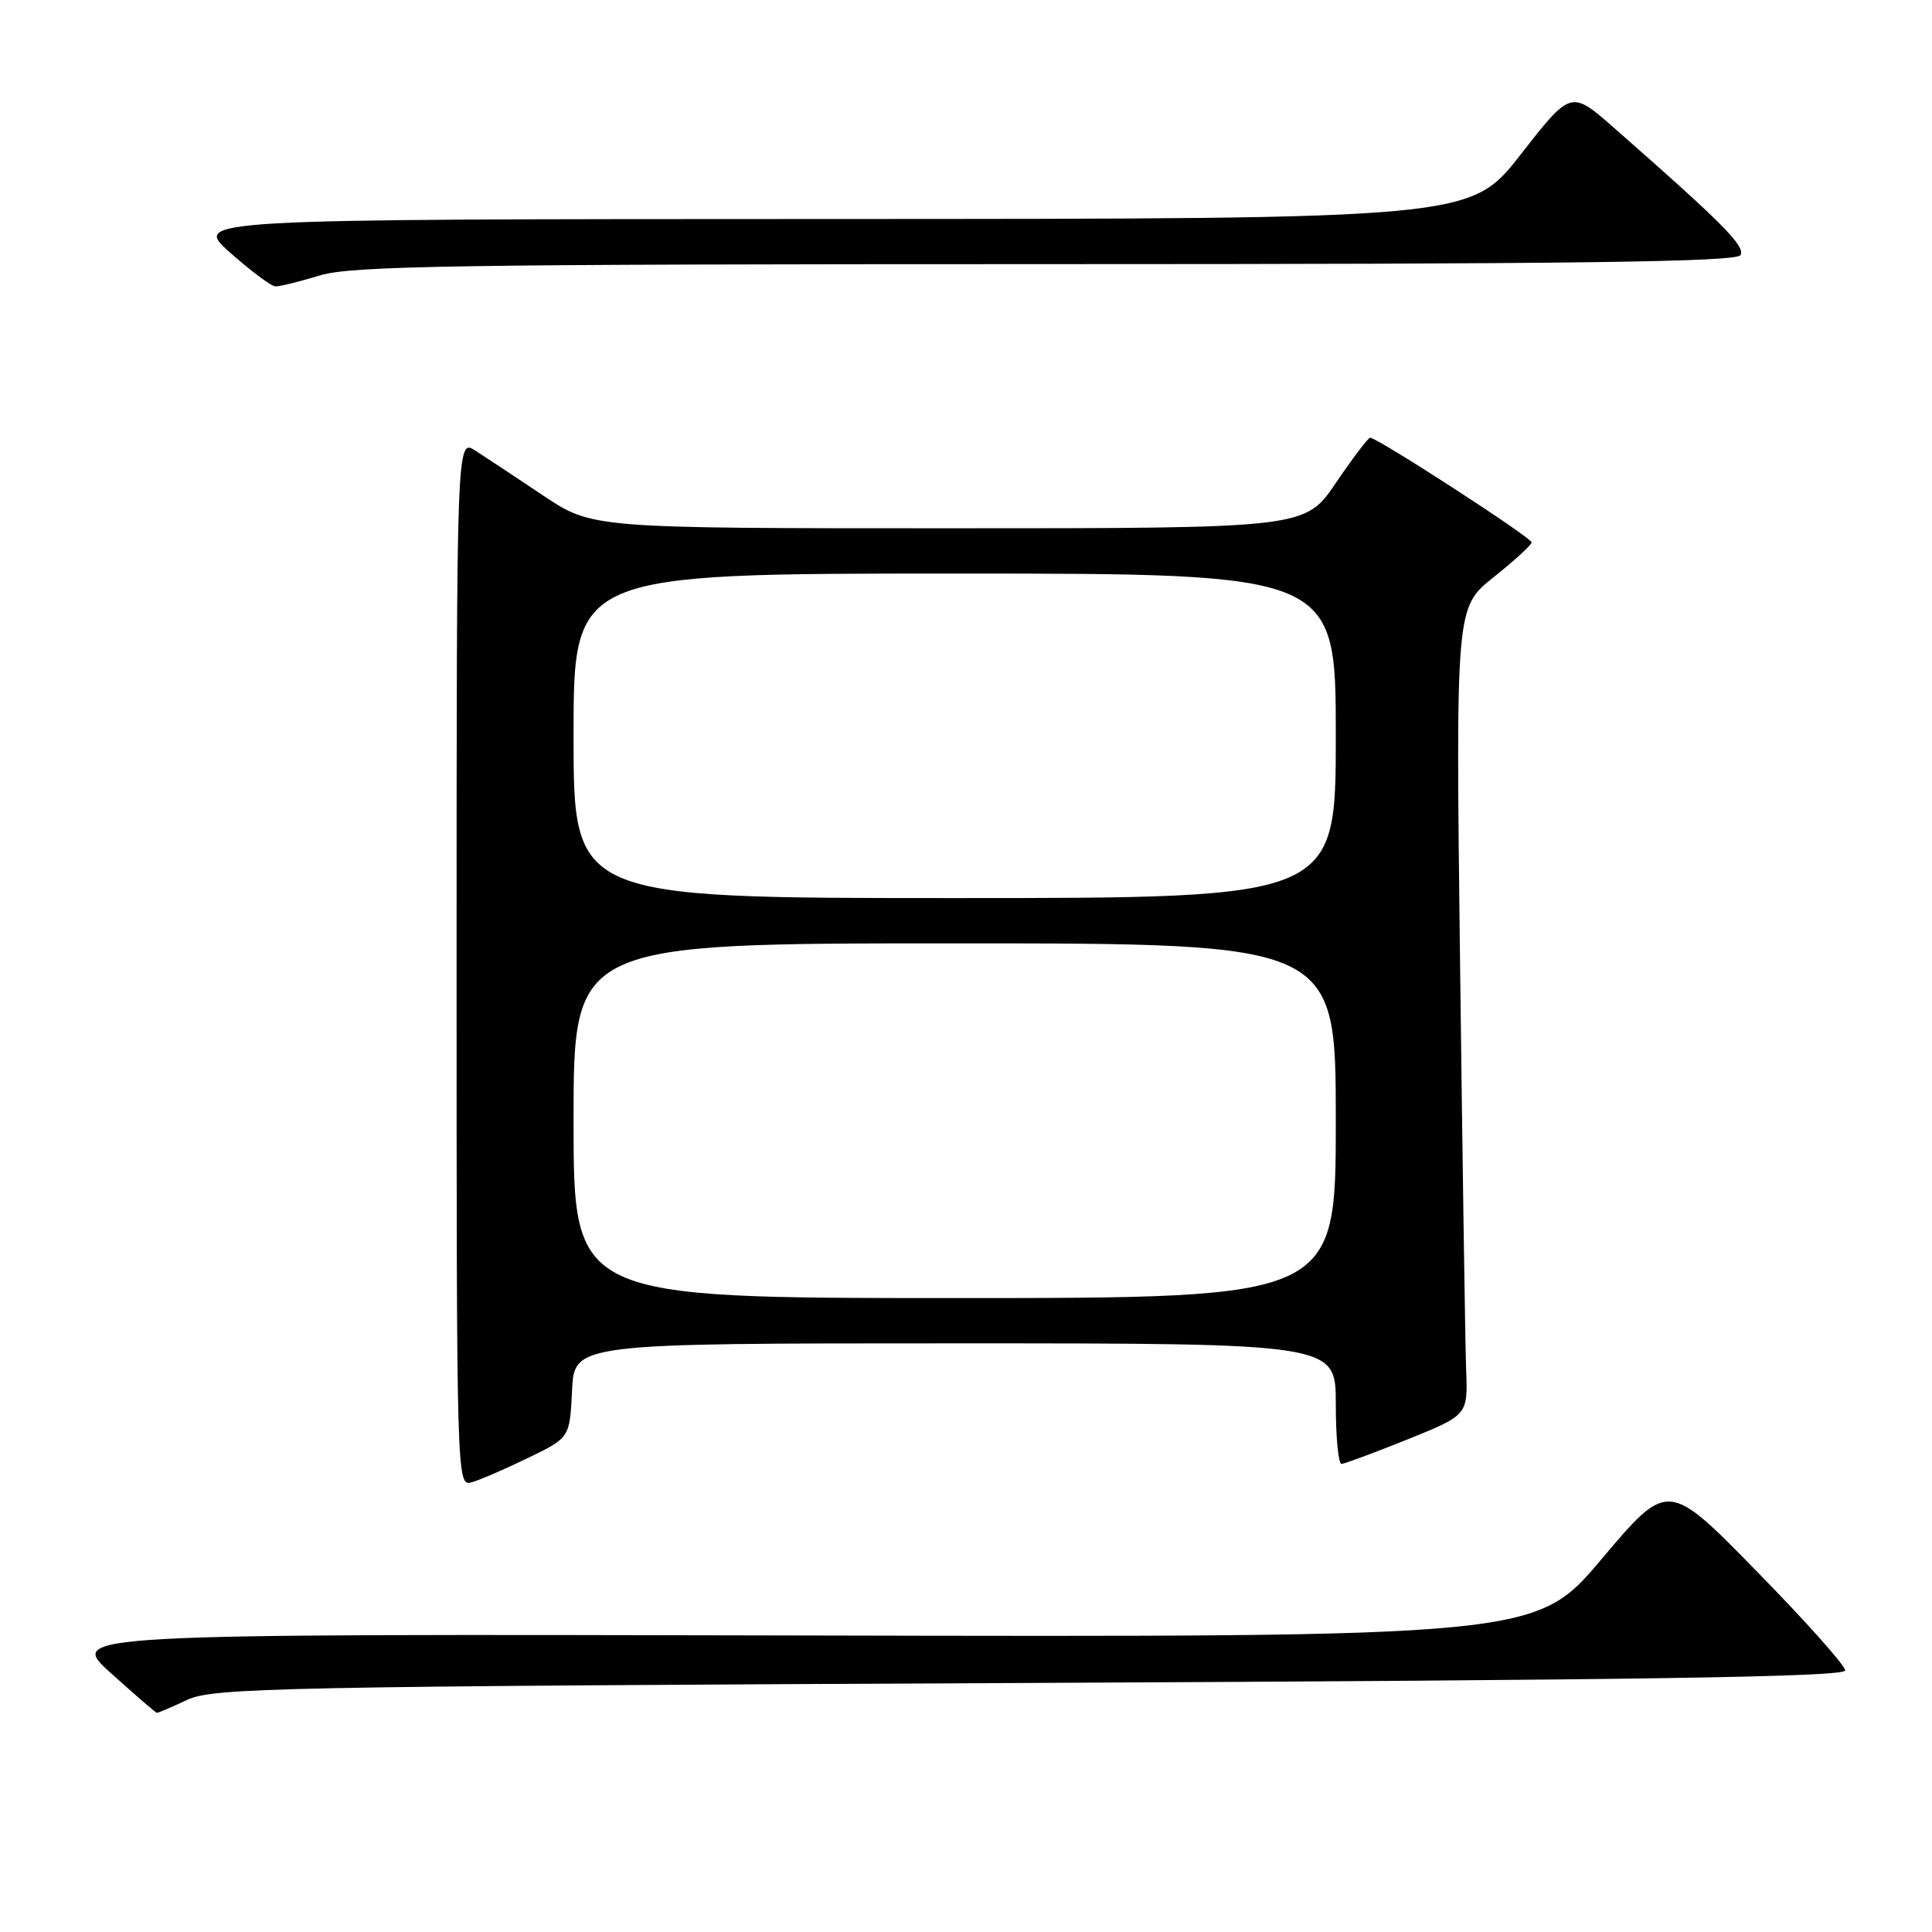 <?xml version="1.0" encoding="UTF-8" standalone="no"?>
<!DOCTYPE svg PUBLIC "-//W3C//DTD SVG 1.1//EN" "http://www.w3.org/Graphics/SVG/1.1/DTD/svg11.dtd" >
<svg xmlns="http://www.w3.org/2000/svg" xmlns:xlink="http://www.w3.org/1999/xlink" version="1.1" viewBox="0 0 256 256">
 <g >
 <path fill="currentColor"
d=" M 24.78 225.25 C 28.23 223.63 36.35 223.46 136.50 223.00 C 217.63 222.62 244.50 222.21 244.50 221.34 C 244.50 220.70 239.21 214.77 232.75 208.18 C 221.01 196.18 221.01 196.18 212.25 206.55 C 203.50 216.93 203.50 216.93 106.21 216.71 C 8.91 216.50 8.91 216.50 14.71 221.71 C 17.89 224.58 20.63 226.94 20.78 226.96 C 20.94 226.98 22.74 226.21 24.78 225.25 Z  M 70.00 193.17 C 75.50 190.50 75.50 190.50 75.80 184.25 C 76.10 178.00 76.10 178.00 126.55 178.00 C 177.00 178.00 177.00 178.00 177.00 186.00 C 177.00 190.40 177.34 193.99 177.75 193.98 C 178.16 193.96 182.10 192.50 186.50 190.73 C 194.50 187.50 194.50 187.50 194.27 181.50 C 194.15 178.20 193.79 154.12 193.47 128.00 C 192.89 80.50 192.89 80.50 197.89 76.50 C 200.65 74.30 202.92 72.22 202.95 71.87 C 203.00 71.27 182.52 58.00 181.55 58.00 C 181.29 58.00 179.24 60.70 177.00 64.00 C 172.93 70.00 172.93 70.00 125.70 70.00 C 78.48 70.00 78.48 70.00 71.99 65.67 C 68.42 63.28 64.38 60.61 63.00 59.72 C 60.50 58.10 60.50 58.10 60.50 127.54 C 60.50 196.50 60.51 196.97 62.50 196.41 C 63.60 196.10 66.97 194.64 70.00 193.17 Z  M 42.41 36.49 C 46.60 35.22 60.62 35.00 138.60 35.00 C 208.21 35.00 230.06 34.72 230.62 33.81 C 231.33 32.66 228.25 29.56 213.83 16.91 C 208.16 11.94 208.16 11.94 201.50 20.47 C 194.83 29.00 194.83 29.00 110.17 29.02 C 25.50 29.04 25.50 29.04 30.50 33.48 C 33.25 35.92 35.95 37.94 36.50 37.95 C 37.05 37.97 39.71 37.31 42.41 36.49 Z  M 76.00 148.50 C 76.00 125.00 76.00 125.00 126.50 125.00 C 177.00 125.00 177.00 125.00 177.00 148.50 C 177.00 172.00 177.00 172.00 126.50 172.00 C 76.00 172.00 76.00 172.00 76.00 148.50 Z  M 76.00 97.50 C 76.00 76.00 76.00 76.00 126.50 76.00 C 177.00 76.00 177.00 76.00 177.00 97.50 C 177.00 119.00 177.00 119.00 126.50 119.00 C 76.00 119.00 76.00 119.00 76.00 97.50 Z "/>
</g>
</svg>
